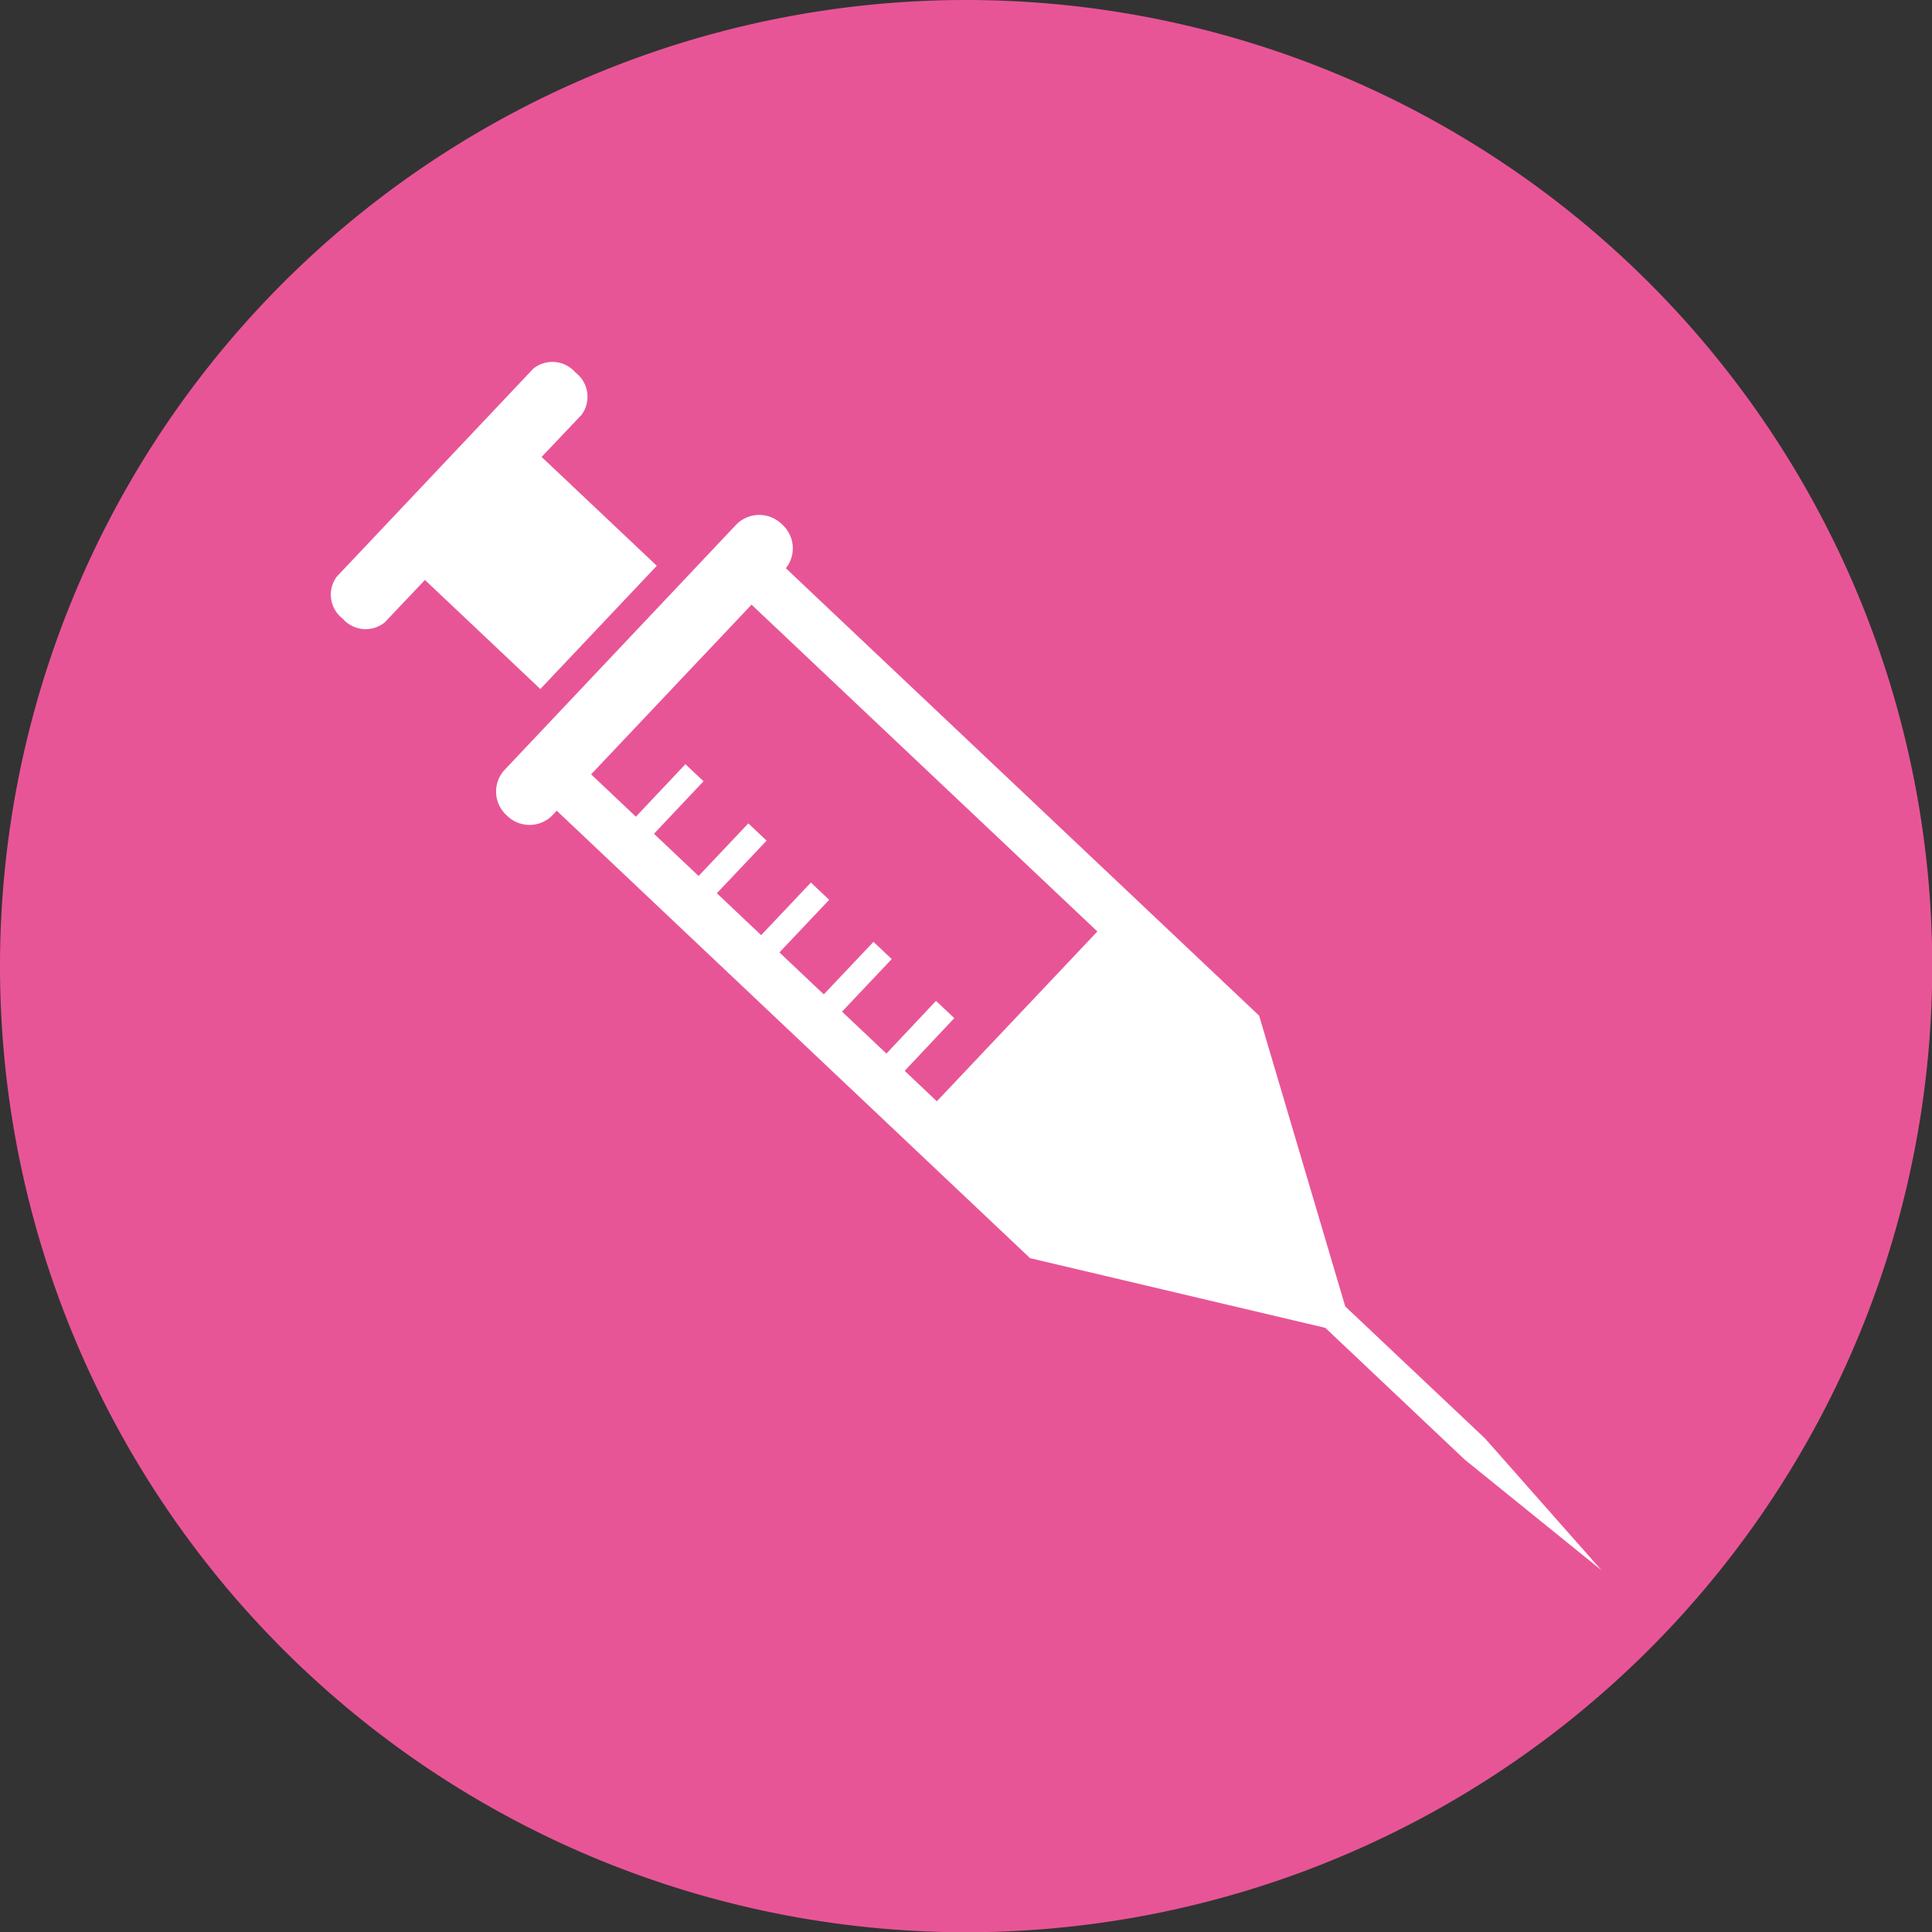 <svg xmlns="http://www.w3.org/2000/svg" viewBox="0 0 79.19 79.19"><rect x="0" y="0" width="79.19" height="79.19" fill="#333333" stroke="none"/><defs><style>.cls-1{fill:#e85596;}.cls-2{fill:#fff;}</style></defs><title>Ativo 13</title><g id="Camada_2" data-name="Camada 2"><g id="Capa_1" data-name="Capa 1"><path class="cls-1" d="M0,39.59A39.6,39.6,0,1,0,39.6,0,39.6,39.6,0,0,0,0,39.59Z"/><polygon class="cls-2" points="51.61 41.63 31.48 22.6 30.07 24.09 44.98 38.18 38.4 45.14 23.5 31.05 22.09 32.54 42.22 51.57 55.48 54.7 51.61 41.63"/><polygon class="cls-2" points="60.04 59.83 46.75 47.27 47.57 46.4 60.87 58.96 65.64 64.36 60.04 59.83"/><path class="cls-2" d="M22.63,33.43a1.31,1.31,0,0,1-1.85,0h0a1.31,1.31,0,0,1-.12-1.85l9.53-10.09a1.32,1.32,0,0,1,1.86,0h0a1.31,1.31,0,0,1,.12,1.85Z"/><path class="cls-2" d="M15.77,25.51a1.24,1.24,0,0,1-1.72-.15h0a1.24,1.24,0,0,1-.25-1.72l8.06-8.53a1.25,1.25,0,0,1,1.73.16h0A1.25,1.25,0,0,1,23.84,17Z"/><rect class="cls-2" x="25.3" y="32.53" width="3.76" height="1.02" transform="translate(-15.51 30.14) rotate(-46.67)"/><rect class="cls-2" x="27.87" y="34.96" width="3.76" height="1.03" transform="translate(-16.46 32.71) rotate(-46.6)"/><rect class="cls-2" x="30.44" y="37.38" width="3.76" height="1.03" transform="translate(-17.42 35.34) rotate(-46.6)"/><rect class="cls-2" x="33" y="39.81" width="3.76" height="1.03" transform="translate(-18.38 37.96) rotate(-46.6)"/><rect class="cls-2" x="35.57" y="42.24" width="3.76" height="1.03" transform="translate(-19.35 40.73) rotate(-46.75)"/><rect class="cls-2" x="18.2" y="19.08" width="6.95" height="7.87" transform="translate(-9.94 22.96) rotate(-46.62)"/></g></g></svg>